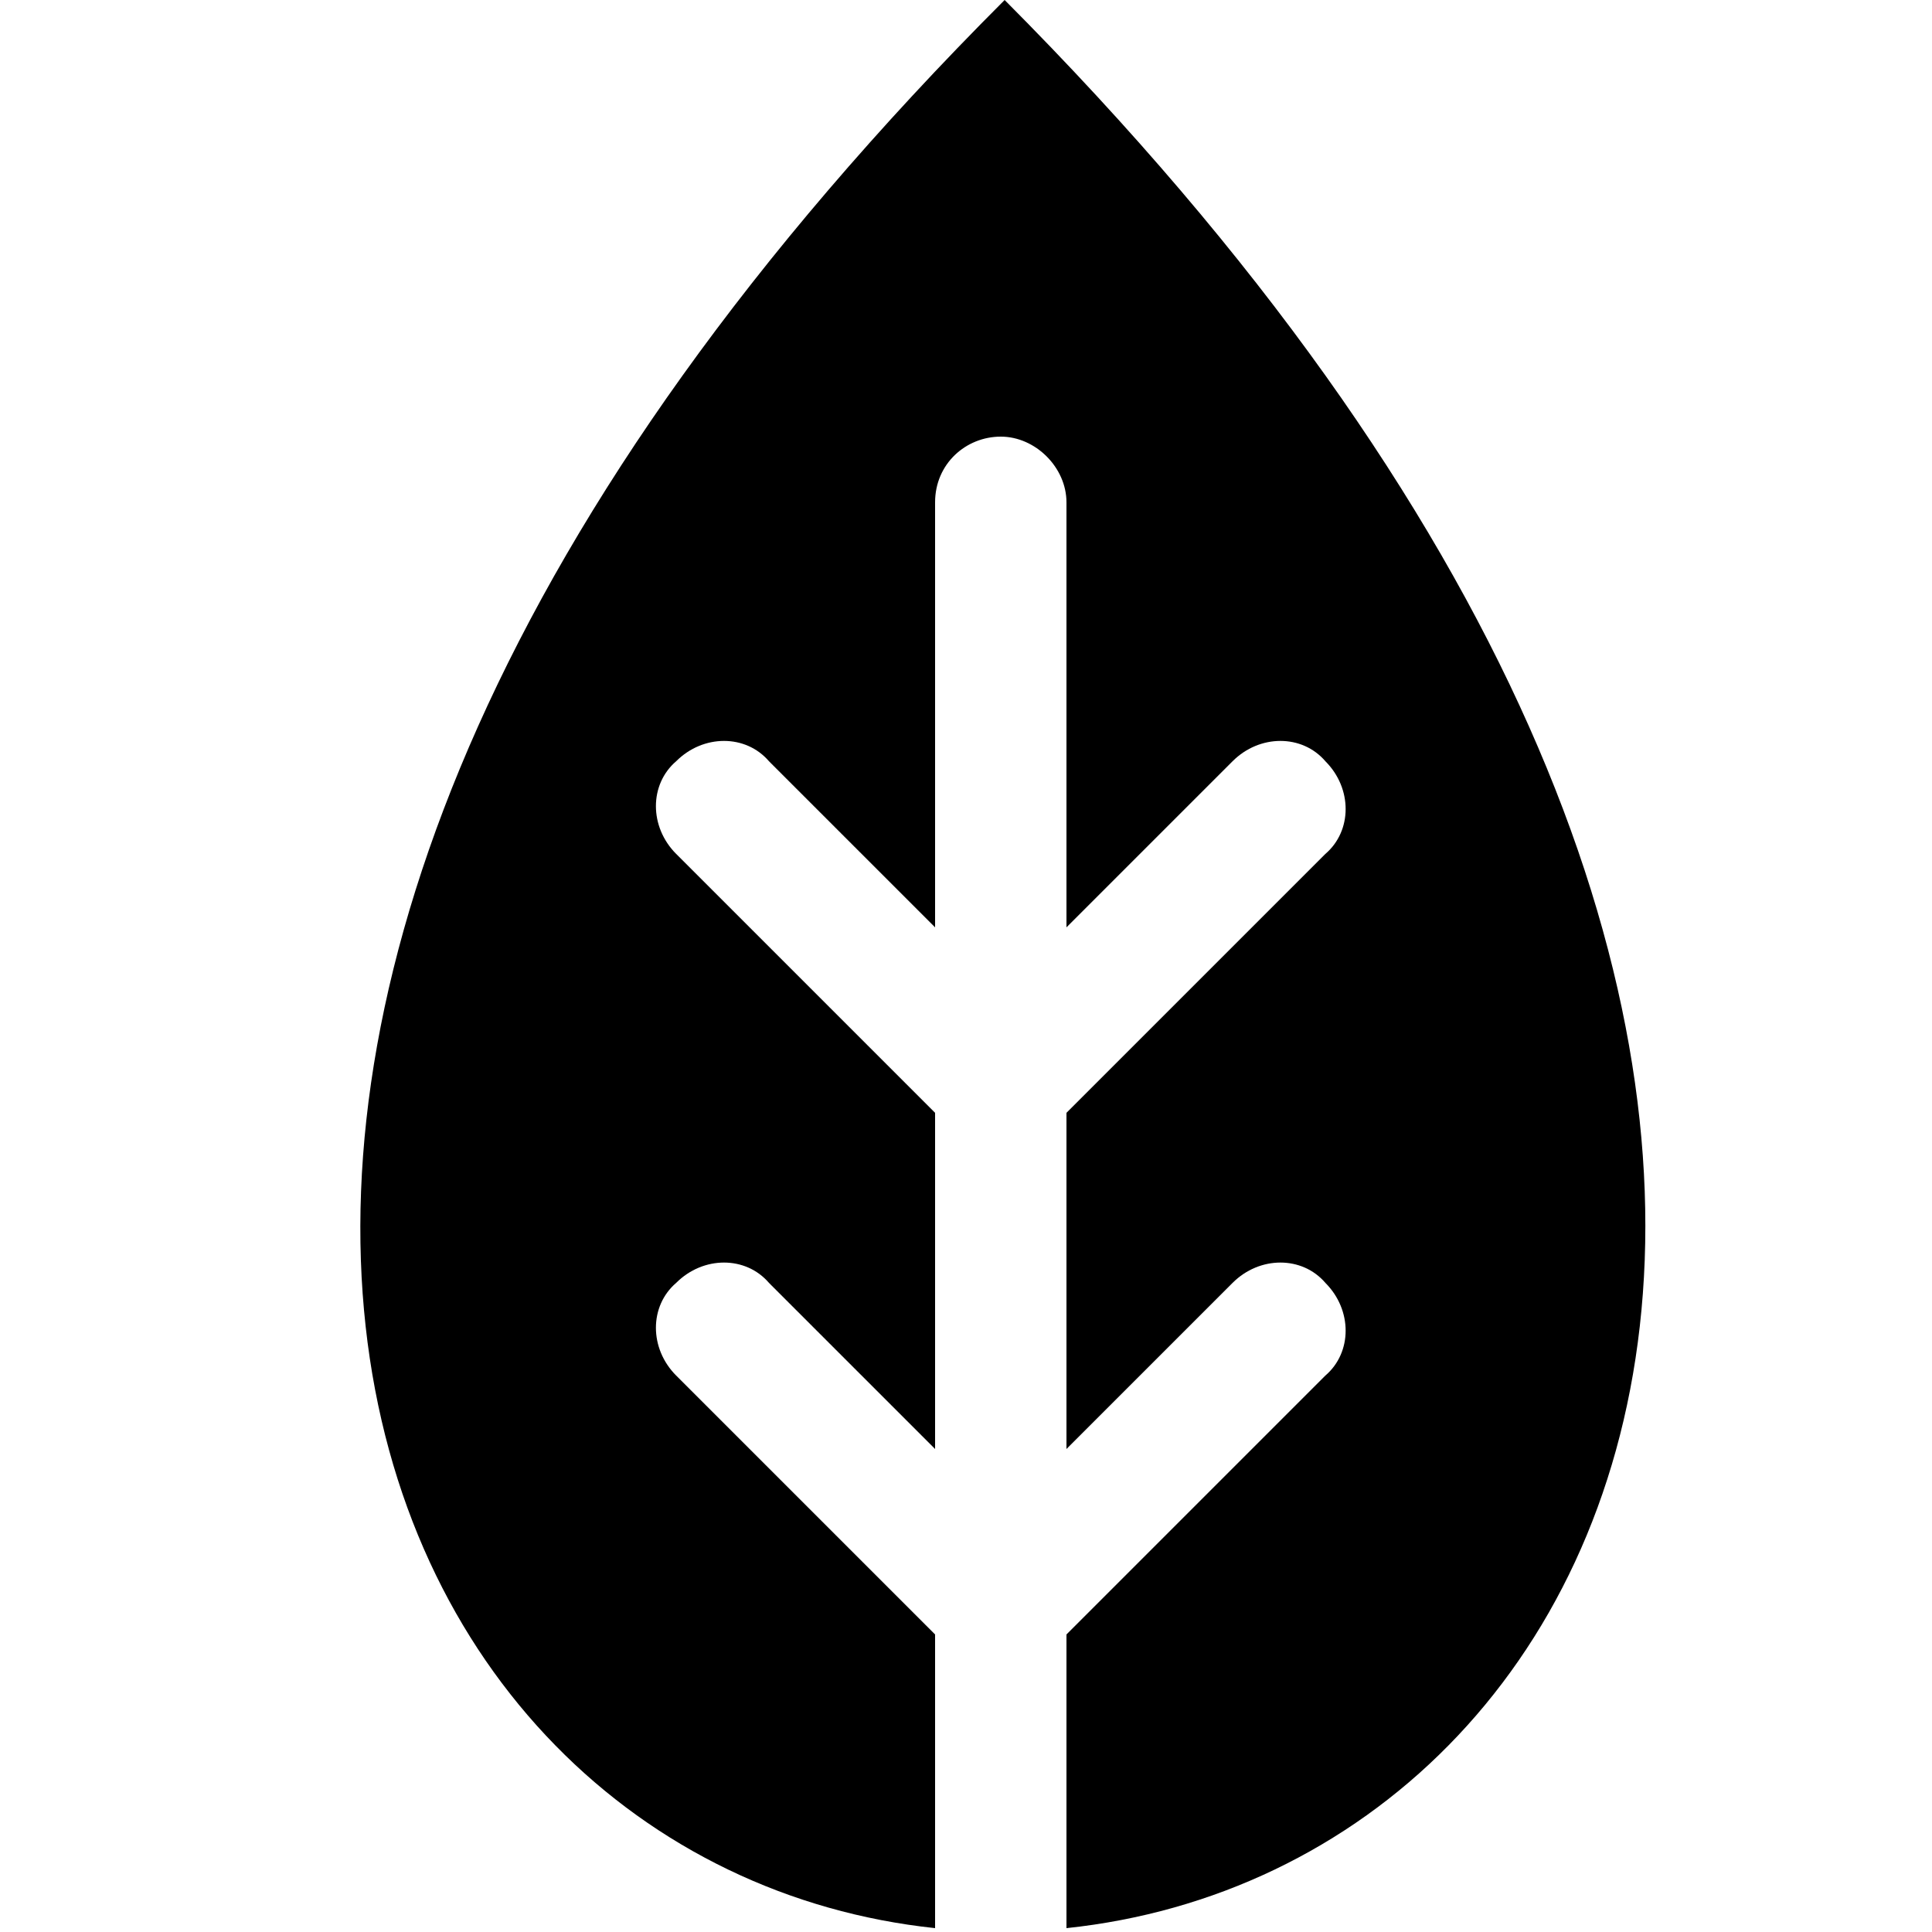 <svg version="1.1" id="Layer_1" xmlns="http://www.w3.org/2000/svg" xmlns:xlink="http://www.w3.org/1999/xlink" x="0px" y="0px" viewBox="0 0 50 50" style="enable-background:new 0 0 50 50;" preserveAspectRatio="xMidYMid meet" xml:space="preserve">
<path d="M26,0C-0.6,26.6,9.1,48.3,24.2,49.9v-7.6l-6.7-6.7c-0.7-0.7-0.7-1.8,0-2.4c0.7-0.7,1.8-0.7,2.4,0l4.3,4.3v-8.7
	l-6.7-6.7c-0.7-0.7-0.7-1.8,0-2.4v0c0.7-0.7,1.8-0.7,2.4,0l4.3,4.3v-11c0-1,0.8-1.7,1.7-1.7s1.7,0.8,1.7,1.7v11l4.3-4.3
	c0.7-0.7,1.8-0.7,2.4,0l0,0c0.7,0.7,0.7,1.8,0,2.4l-6.7,6.7v8.7l4.3-4.3c0.7-0.7,1.8-0.7,2.4,0c0.7,0.7,0.7,1.8,0,2.4l-6.7,6.7v7.6
	C42.8,48.3,52.5,26.6,26,0z"/>
</svg>

